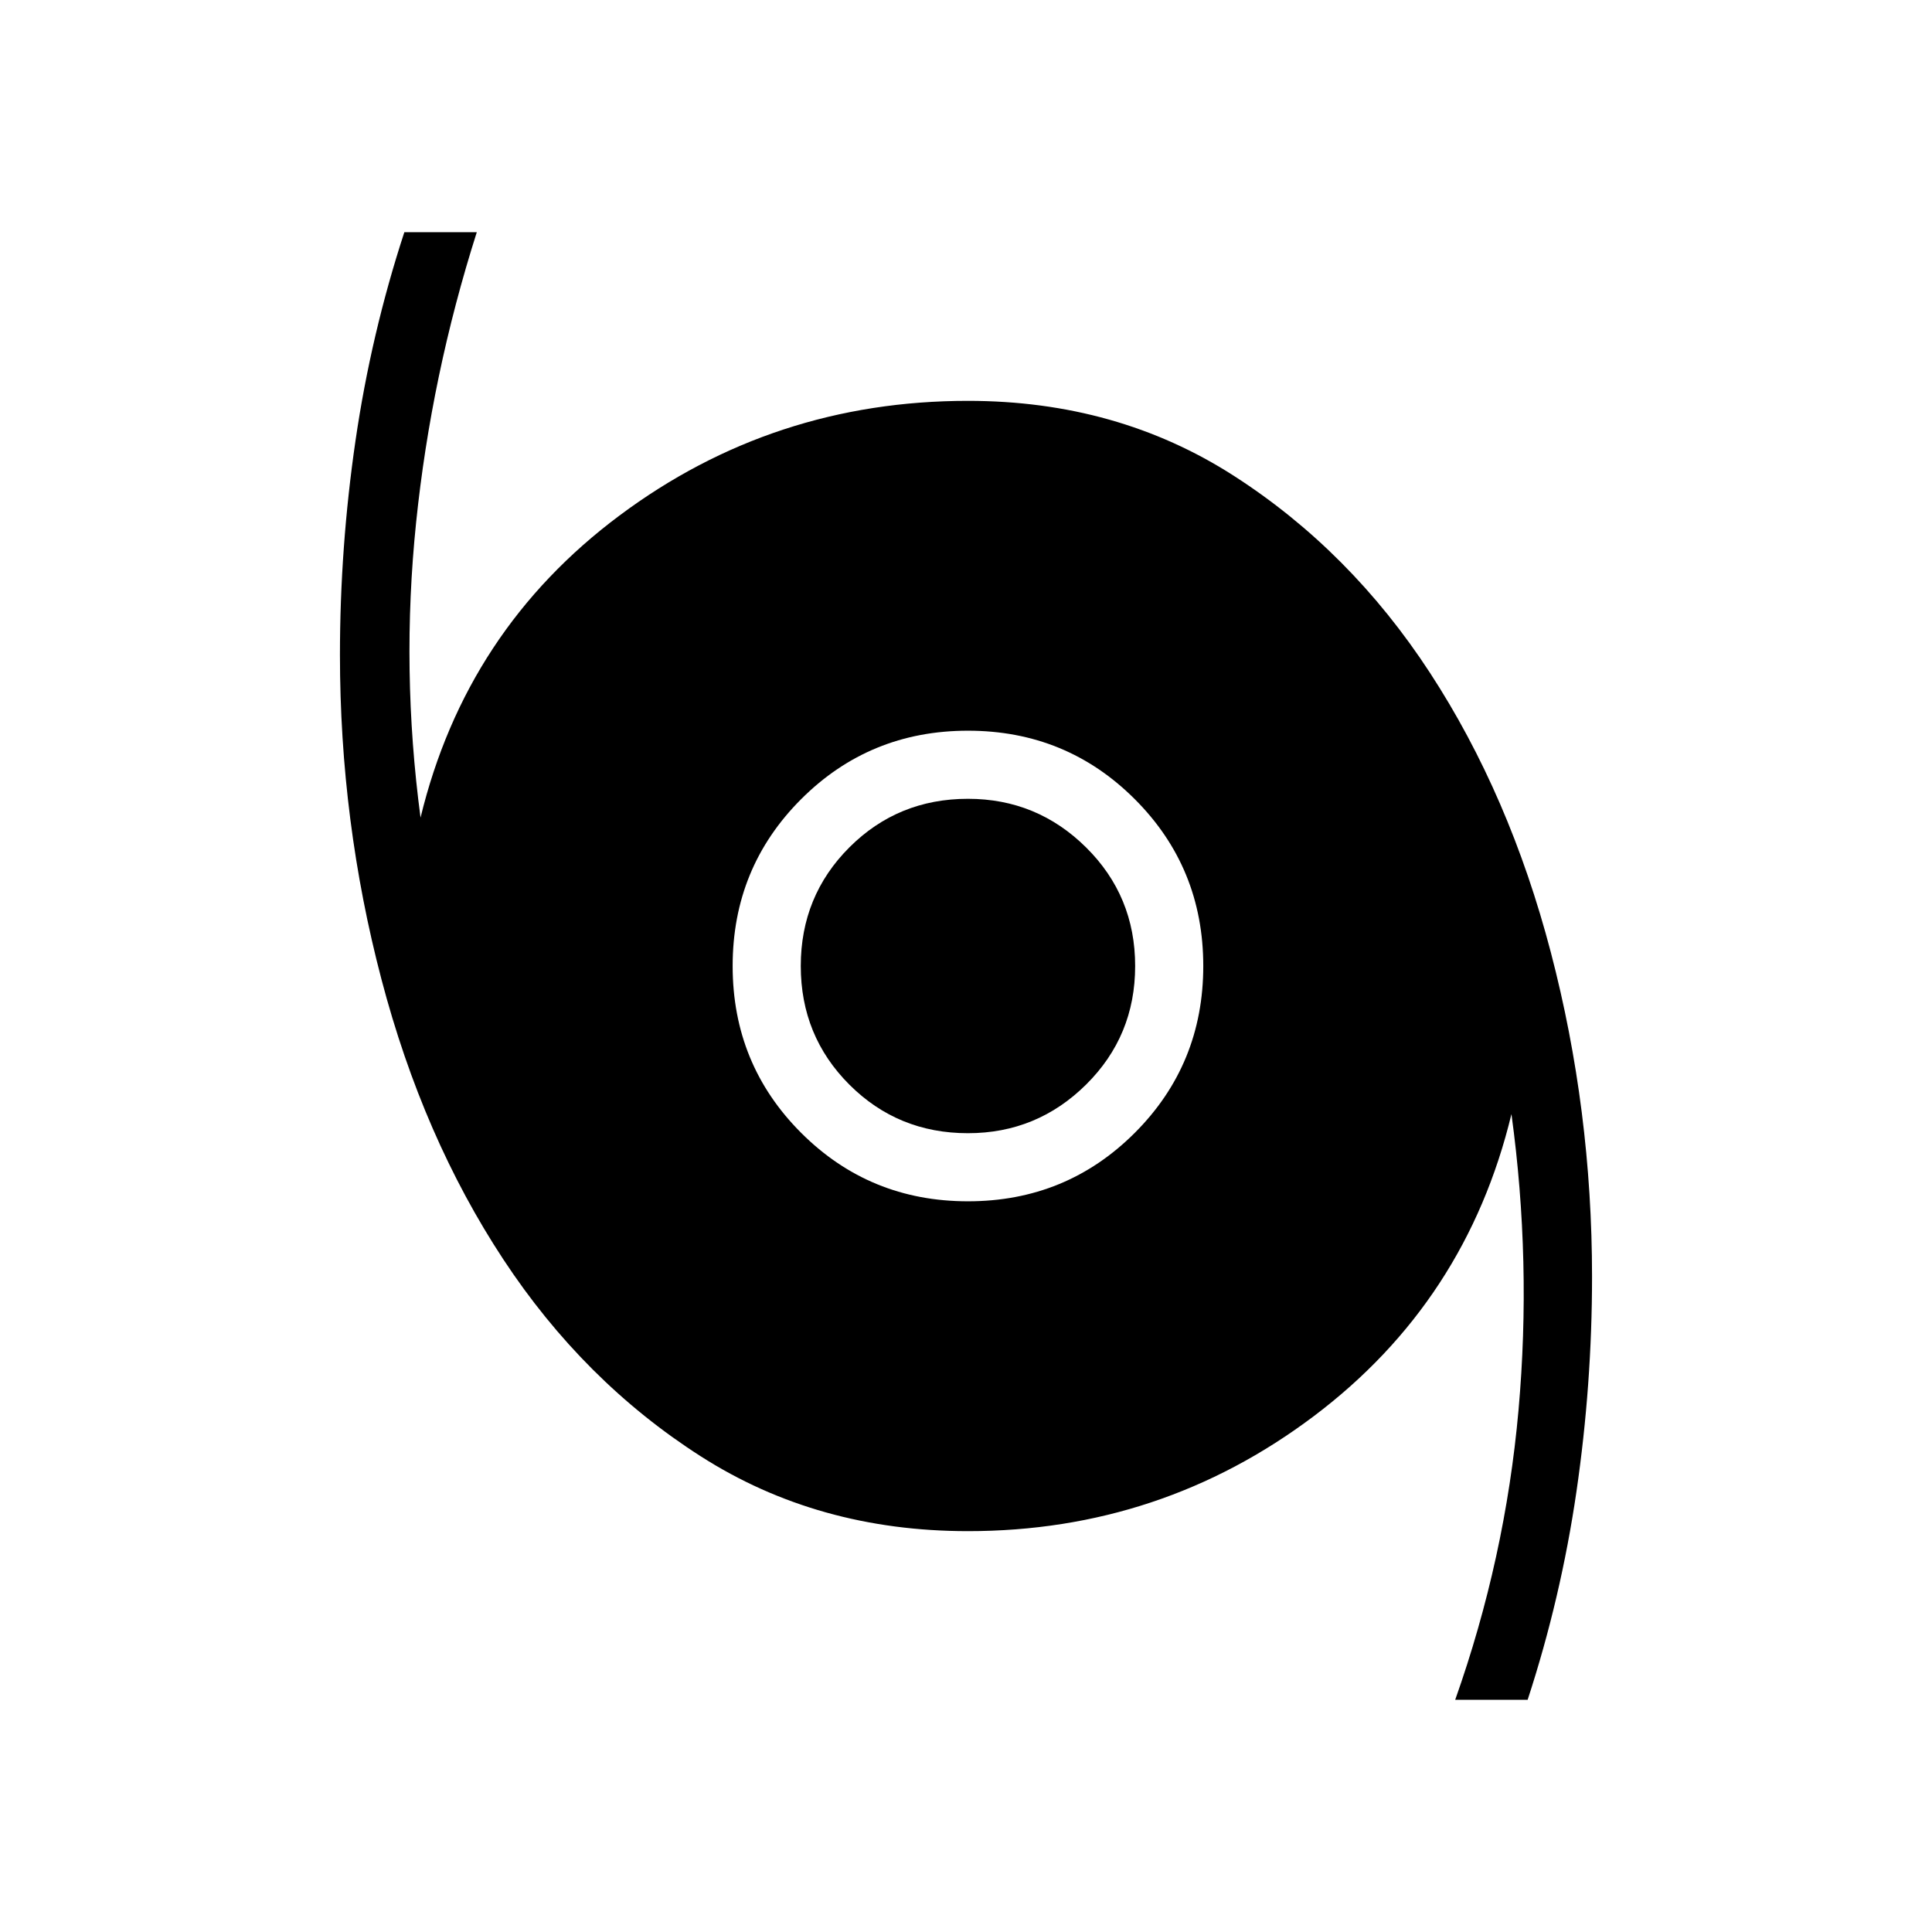 <svg xmlns="http://www.w3.org/2000/svg" height="40" viewBox="0 -960 960 960" width="40"><path d="M723.08-115.38q24.89-70.26 31.46-143.9 6.56-73.64-3.51-147.13-22.44 93.05-98.27 150.14-75.84 57.09-171.79 57.09-74.66 0-132.82-37.22-58.15-37.22-98.07-97.86-39.93-60.64-60.54-139.14-20.62-78.5-20.62-161.16 0-53.47 7.73-106.48 7.73-53.01 24.27-103.58h36q-22.61 71.03-30.16 144.29-7.56 73.25 2.21 146.59 22.59-93.21 98.91-150.14 76.33-56.94 173.09-56.94 74.16 0 132.08 37.22 57.92 37.22 97.51 97.93 39.59 60.72 60.06 138.94 20.46 78.22 20.46 161.14 0 53.62-7.73 106.63t-24.27 103.58h-36Zm-242.11-247.7q48.88 0 82.9-34.02 34.03-34.03 34.03-82.9 0-48.87-34.03-82.9-34.02-34.02-82.9-34.02-48.87 0-82.89 34.02-34.03 34.03-34.03 82.9 0 48.87 34.03 82.9 34.02 34.02 82.89 34.02Zm0-33.84q-34.79 0-58.93-24.14Q397.9-445.21 397.9-480t24.14-58.94q24.14-24.14 58.93-24.14 34.29 0 58.68 24.14 24.4 24.15 24.4 58.94t-24.4 58.94q-24.39 24.14-58.68 24.14Z"/></svg>